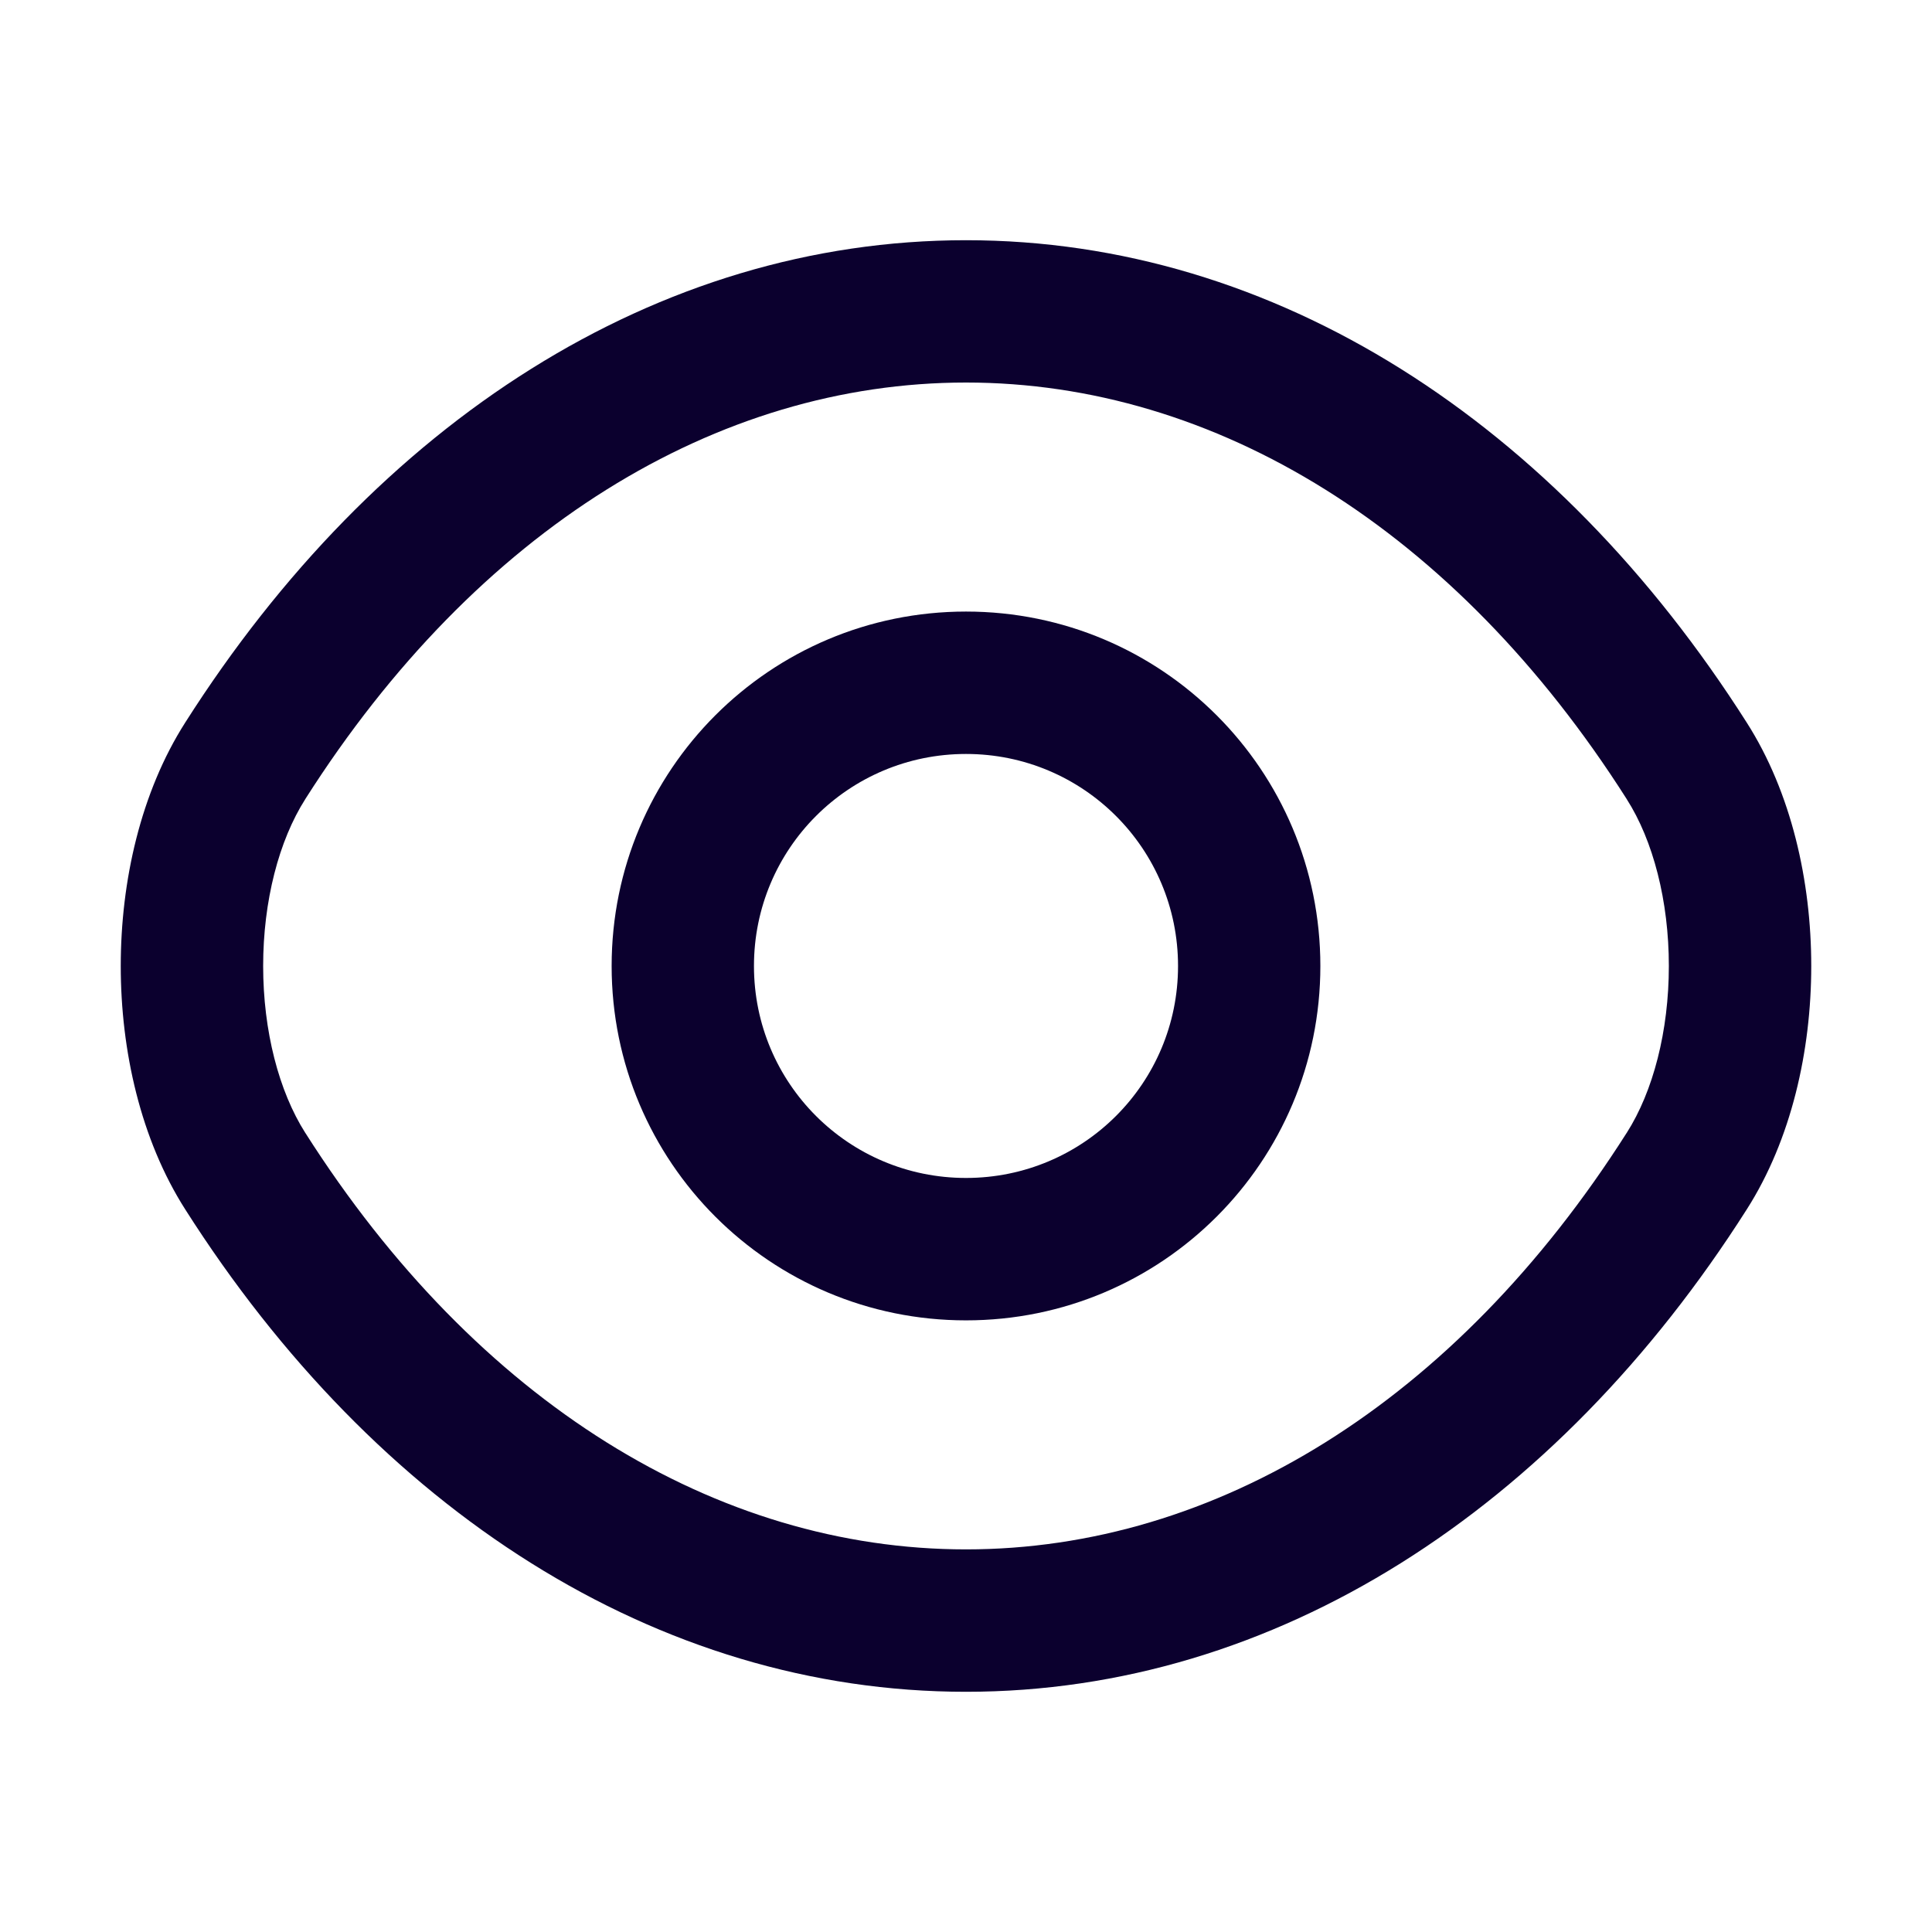 <svg width="24" height="24" viewBox="0 0 24 24" fill="none" xmlns="http://www.w3.org/2000/svg">
<g id="eye">
<g id="Union">
<path d="M12 7.597C9.566 7.597 7.598 9.566 7.598 12C7.598 14.434 9.566 16.402 12 16.402C14.434 16.402 16.402 14.434 16.402 12C16.402 9.566 14.434 7.597 12 7.597ZM9.366 12C9.366 10.543 10.543 9.366 12 9.366C13.457 9.366 14.634 10.543 14.634 12C14.634 13.457 13.457 14.633 12 14.633C10.543 14.633 9.366 13.457 9.366 12Z" fill="#0B002E"/>
<path d="M12 2.984C8.156 2.984 4.671 5.25 2.302 8.974C1.747 9.843 1.5 10.948 1.5 12C1.5 13.051 1.747 14.156 2.302 15.025C4.671 18.75 8.156 21.016 12 21.016C15.844 21.016 19.329 18.75 21.698 15.025C22.253 14.156 22.5 13.051 22.5 12C22.5 10.948 22.253 9.844 21.698 8.975C19.329 5.25 15.844 2.984 12 2.984ZM3.794 9.924C5.925 6.574 8.906 4.752 12 4.752C15.094 4.752 18.075 6.574 20.206 9.924L20.207 9.926C20.537 10.442 20.731 11.194 20.731 12C20.731 12.806 20.537 13.557 20.207 14.074L20.206 14.075C18.075 17.426 15.094 19.247 12 19.247C8.906 19.247 5.925 17.426 3.794 14.075L3.793 14.074C3.464 13.557 3.269 12.806 3.269 12C3.269 11.194 3.464 10.442 3.793 9.926L3.794 9.924Z" fill="#0B002E"/>
</g>
</g>
</svg>
